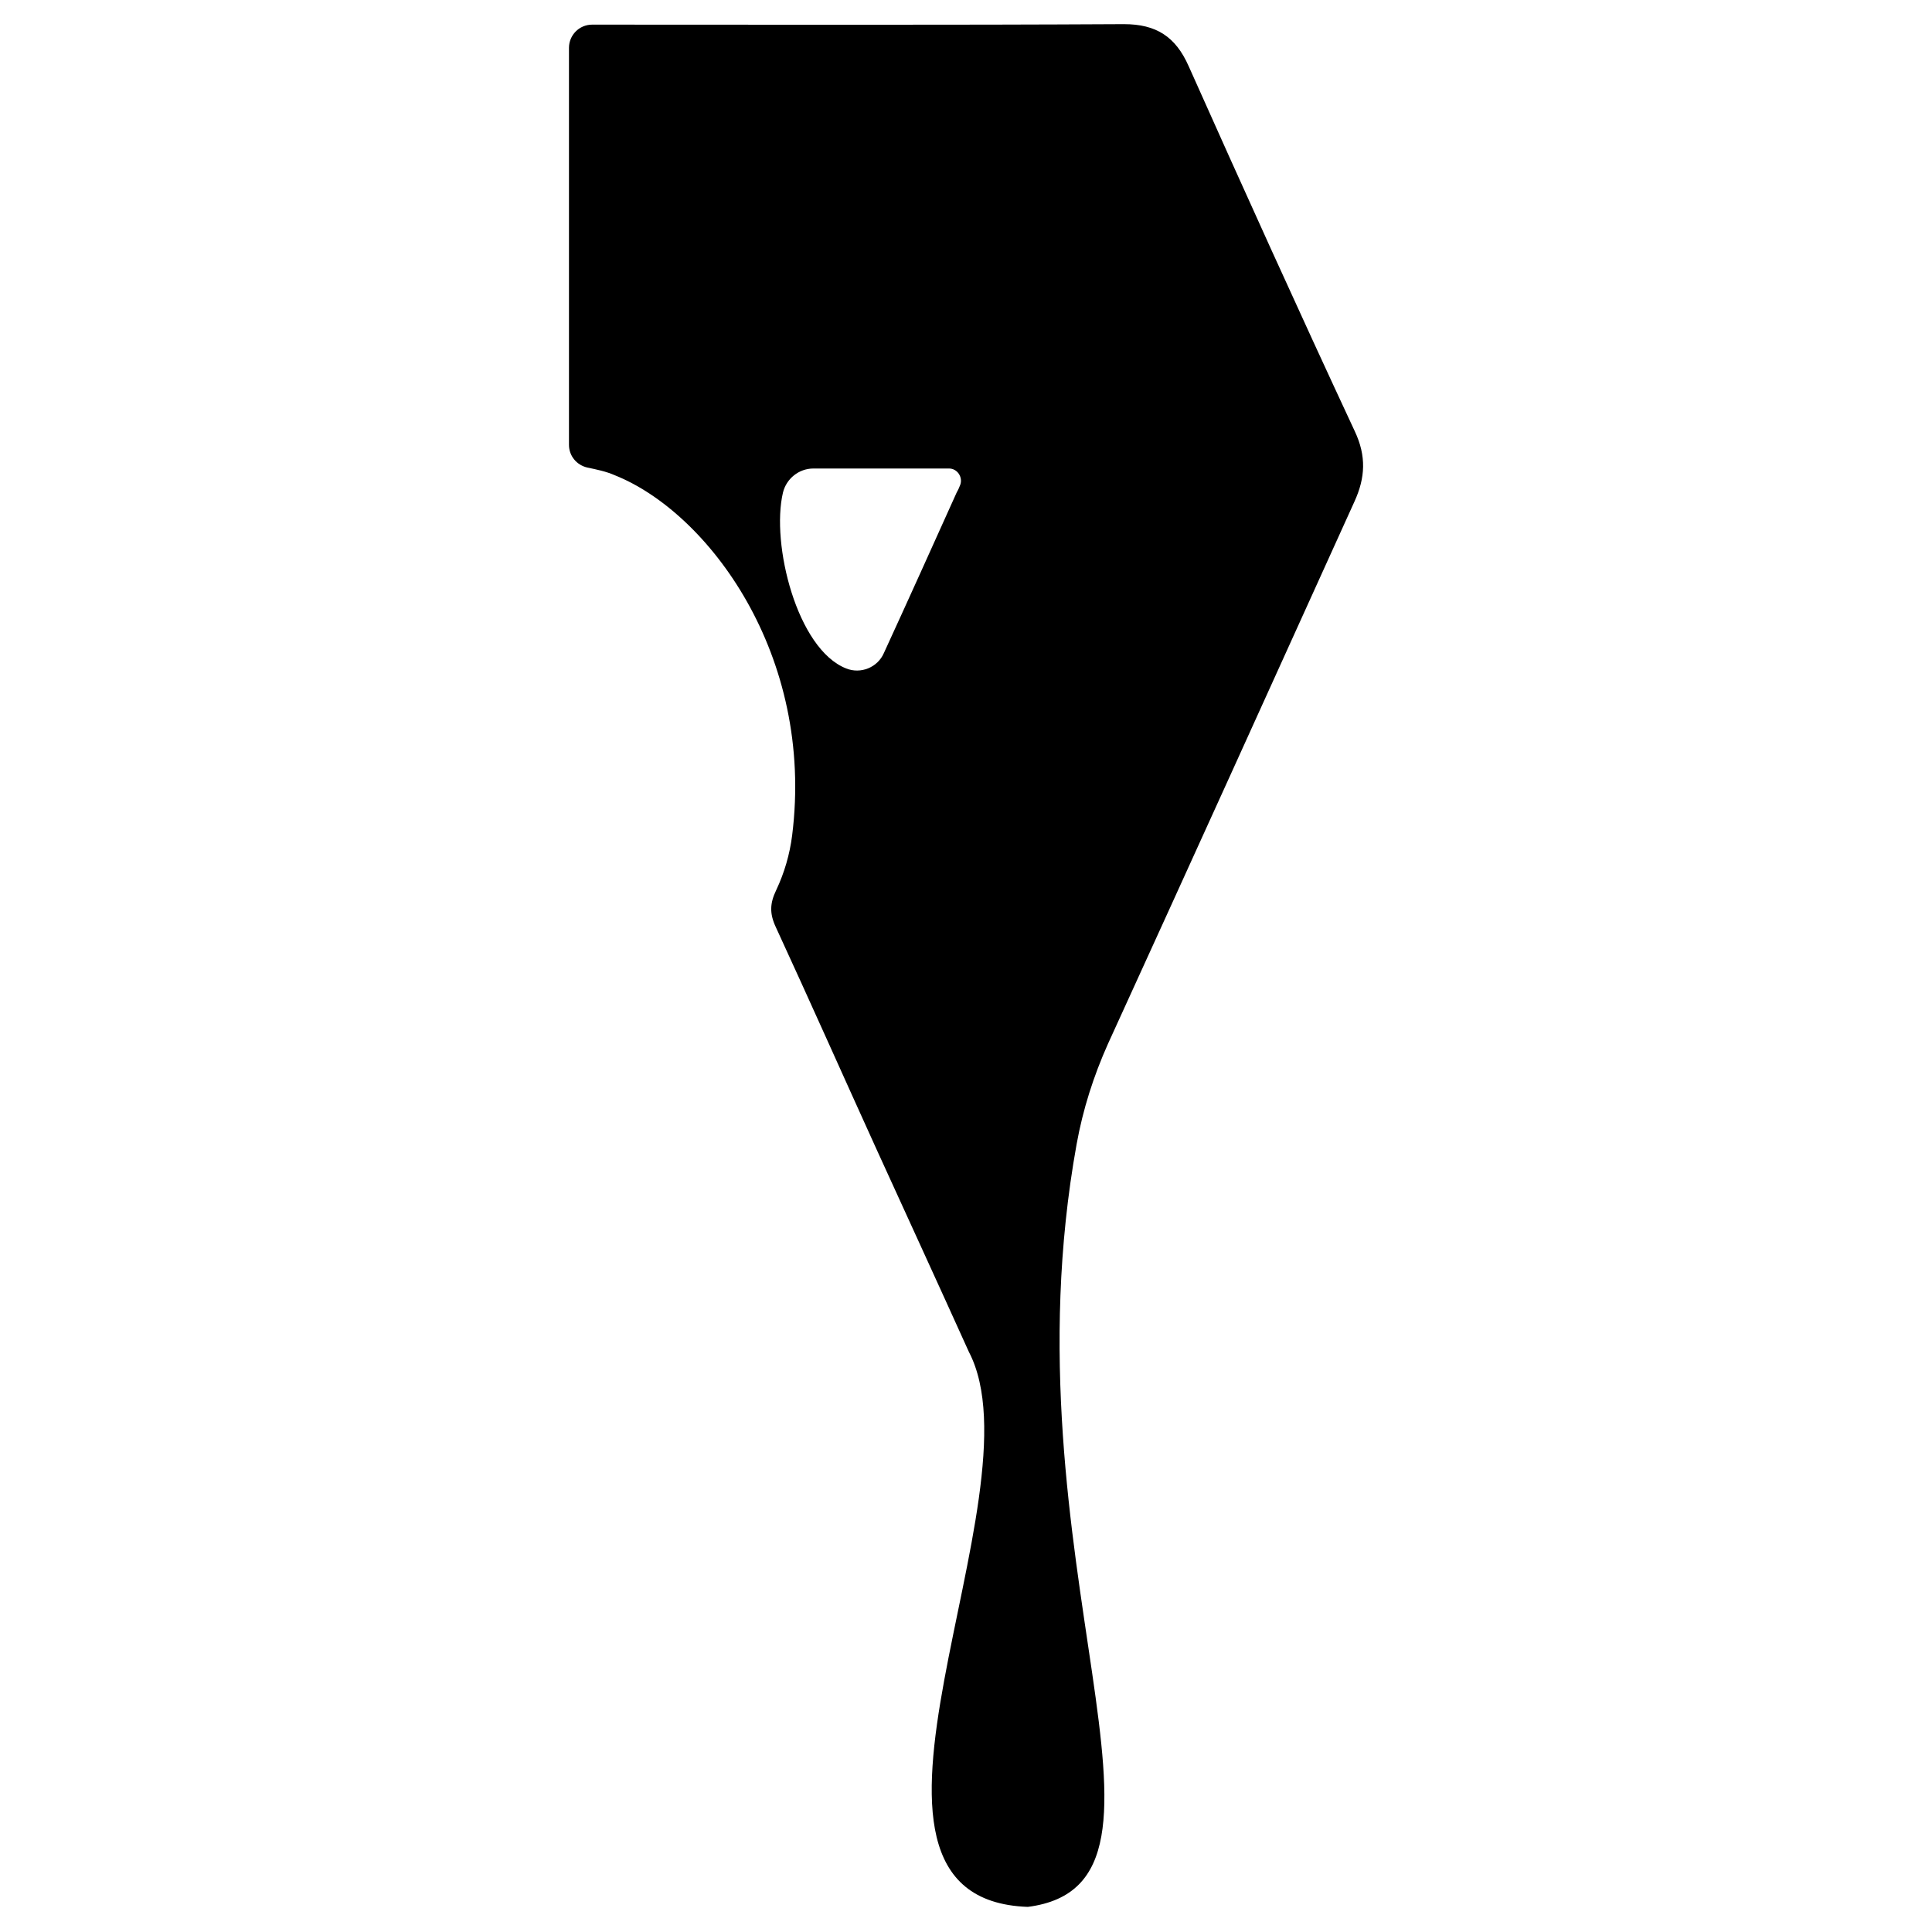 <?xml version="1.0" encoding="utf-8"?>
<!-- Generator: Adobe Illustrator 23.0.6, SVG Export Plug-In . SVG Version: 6.00 Build 0)  -->
<svg version="1.1" id="Layer_1" xmlns="http://www.w3.org/2000/svg" xmlns:xlink="http://www.w3.org/1999/xlink" x="0px" y="0px"
	 viewBox="0 0 400 400" style="enable-background:new 0 0 400 400;" xml:space="preserve">
<path d="M280.4,103.9c2.3-5,2.5-9.5,0.1-14.6c-11.7-25.1-23.1-50.3-34.4-75.6c-2.7-6.1-6.7-8.7-13.4-8.7
	C196,5.2,159.3,5.1,122.6,5.1c-2.7,0-4.8,2.2-4.8,4.8v82.2c0,2.3,1.6,4.2,3.8,4.7c1.9,0.4,3.9,0.8,5.7,1.6
	c19.3,7.7,41.4,37.2,36.7,74.6c-0.5,3.9-1.6,7.7-3.3,11.3c0,0,0,0,0,0c-1.3,2.7-1.4,4.8-0.1,7.6c7.1,15.4,13.9,30.7,20.9,46.1
	c6.2,13.6,12.5,27.3,19.1,41.9c15.5,29.7-33.2,113.3,12.2,114.9c37.5-4.8-5.4-72,10.1-157.9c1.3-7.2,3.5-14.1,6.5-20.8
	C246.4,178.9,263.4,141.4,280.4,103.9z M198.1,101.9c-5,11.1-10,22.2-15.1,33.3c-1.3,3-4.8,4.4-7.8,3.2c-10.2-4-15.6-25.8-13.1-36.4
	c0.7-2.9,3.3-5,6.3-5h28.1c1.7,0,2.9,1.8,2.3,3.4C198.6,100.9,198.4,101.4,198.1,101.9z"/>
</svg>
